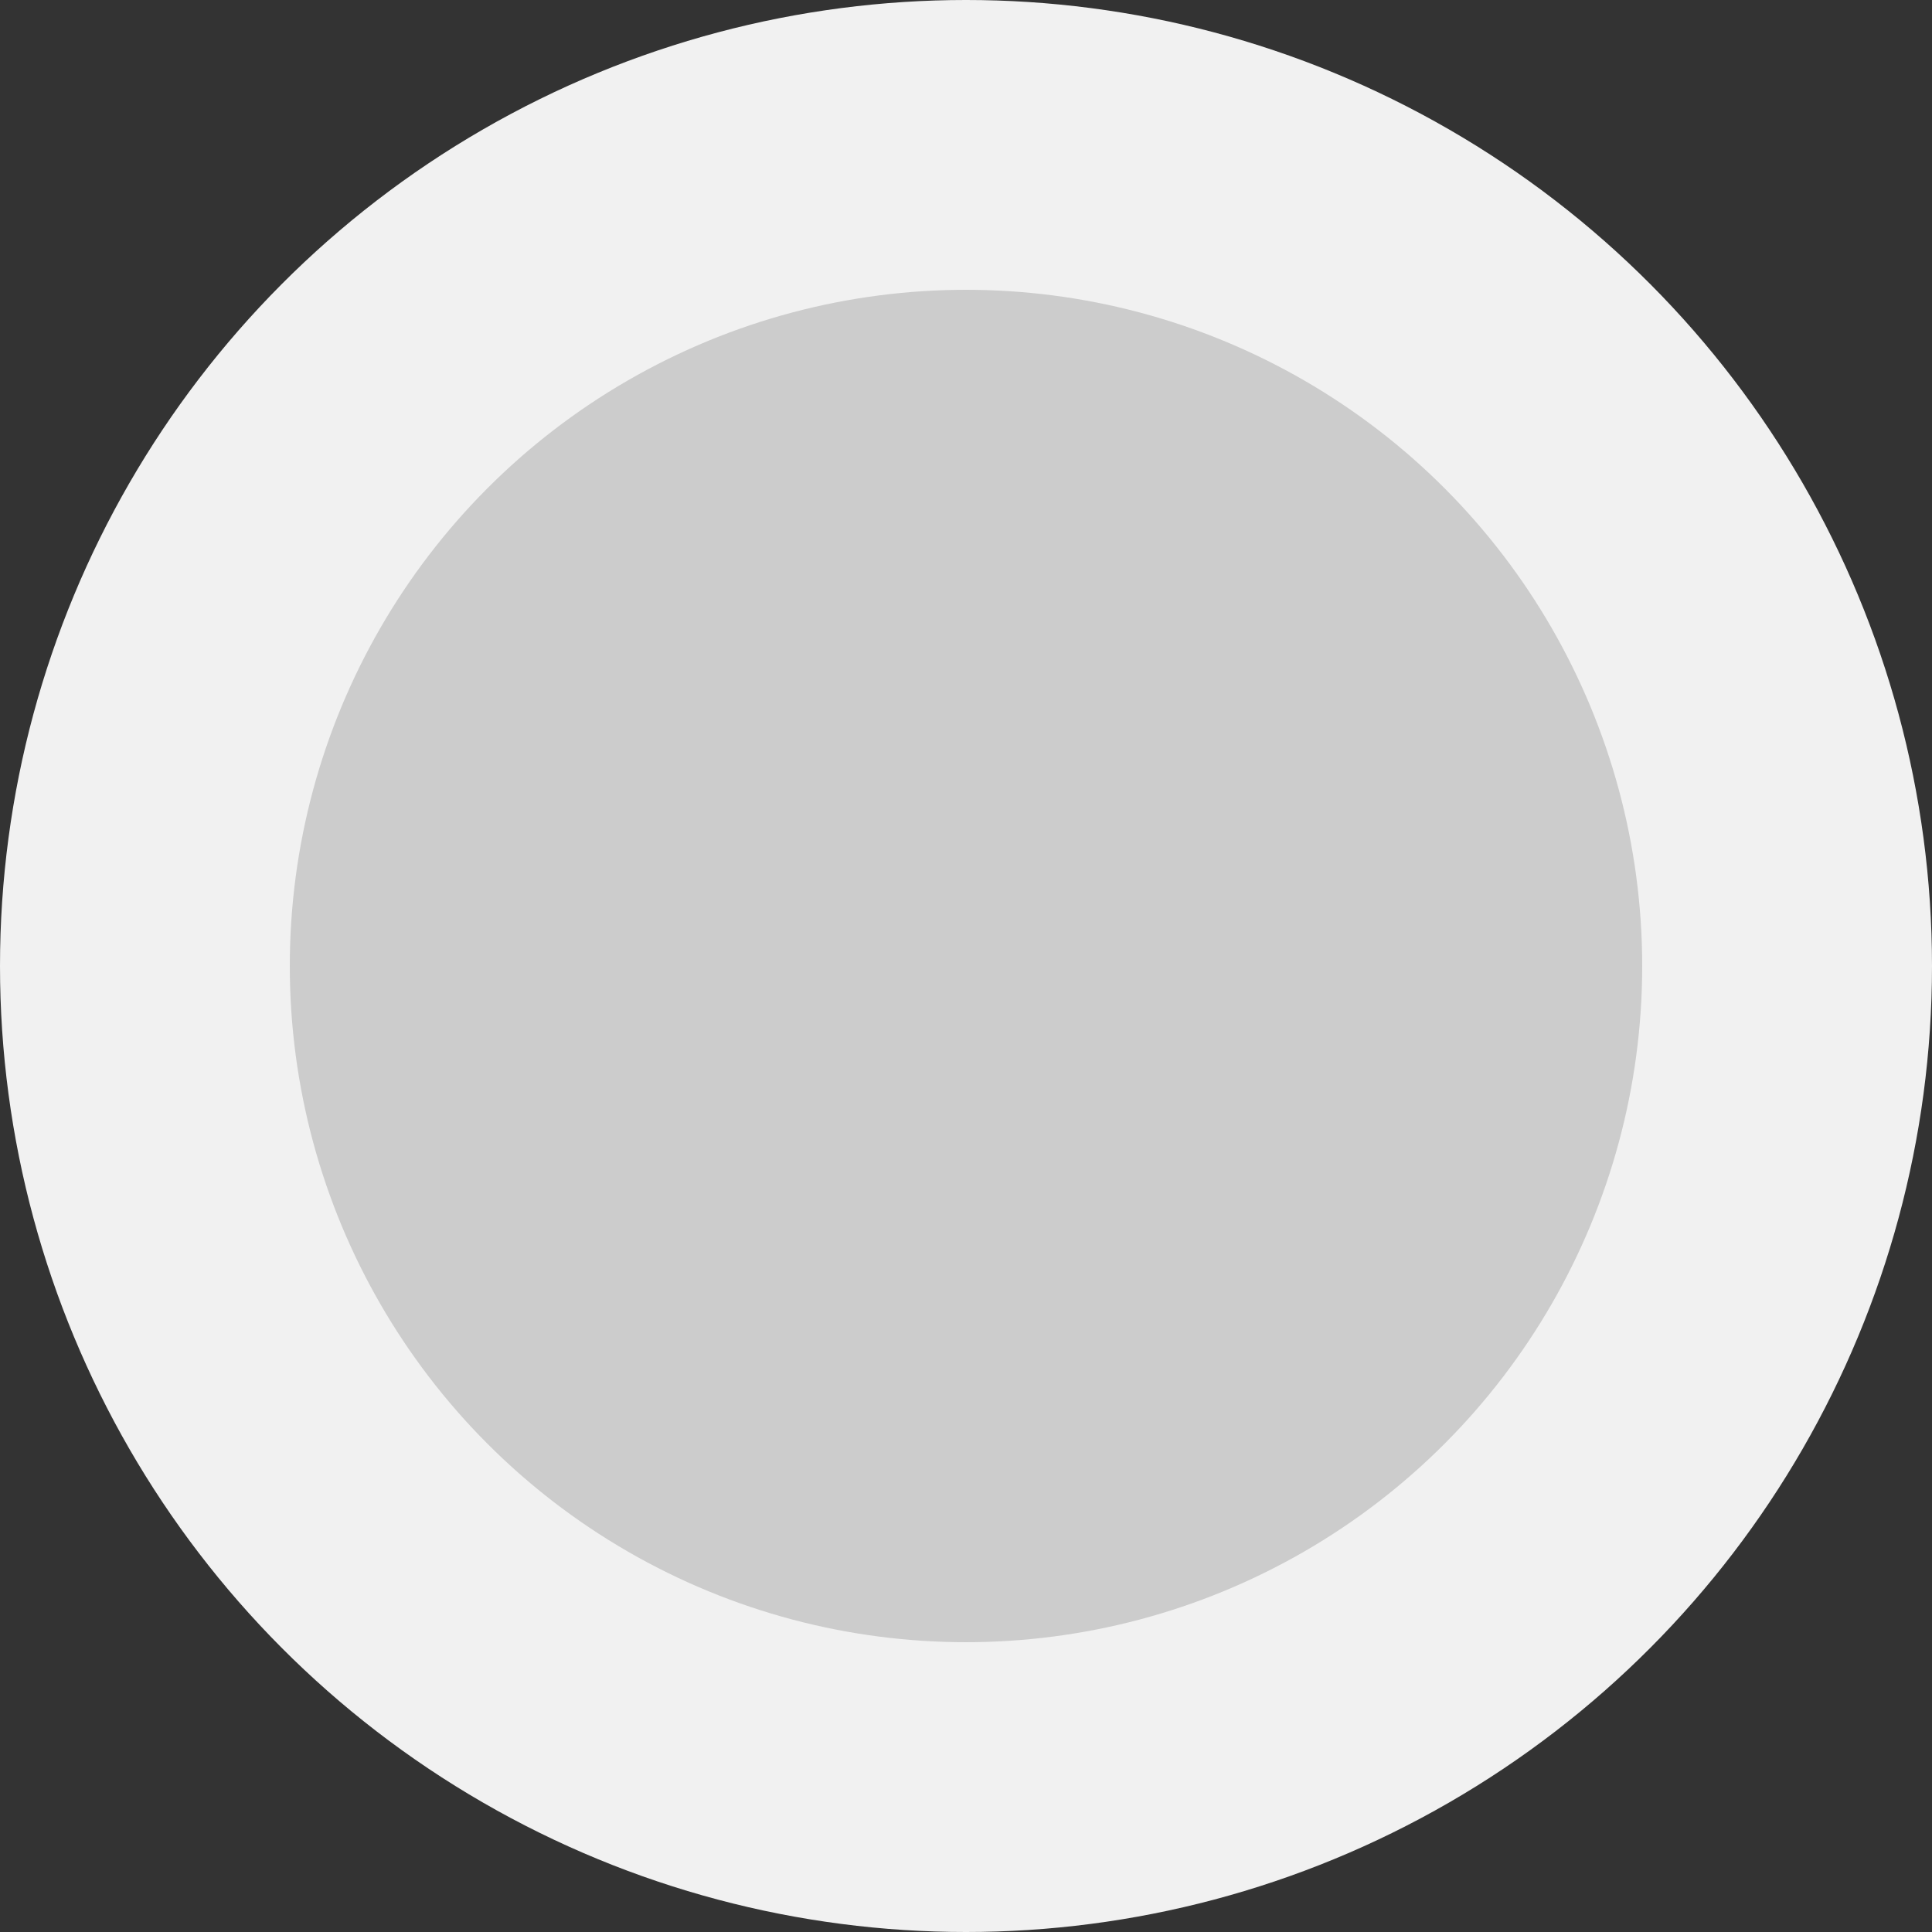 <?xml version="1.0" encoding="UTF-8"?>
<svg width="22px" height="22px" viewBox="0 0 22 22" version="1.1" xmlns="http://www.w3.org/2000/svg" xmlns:xlink="http://www.w3.org/1999/xlink">
    <rect x="0" y="0" width="22" height="22" fill="#333333" stroke="none"/>
    <title>1AB8A521-B073-4183-B5AD-559C7E53F0E9</title>
    <g id="Dealership-Registration---final" stroke="none" stroke-width="1" fill="none" fill-rule="evenodd">
        <g id="04_Dealer-Registration_Dealership-Info_Filled" transform="translate(-401, -128)">
            <g id="OtherComponents/StepsProgress/Done-Copy-3" transform="translate(401, 128)">
                <rect id="Rectangle" x="0" y="0" width="22" height="22"></rect>
                <circle id="Oval" fill="#F1F1F1" cx="11" cy="11" r="11"></circle>
                <circle id="Oval" fill="#CCCCCC" cx="11" cy="11" r="7.7"></circle>
            </g>
        </g>
    </g>
</svg>